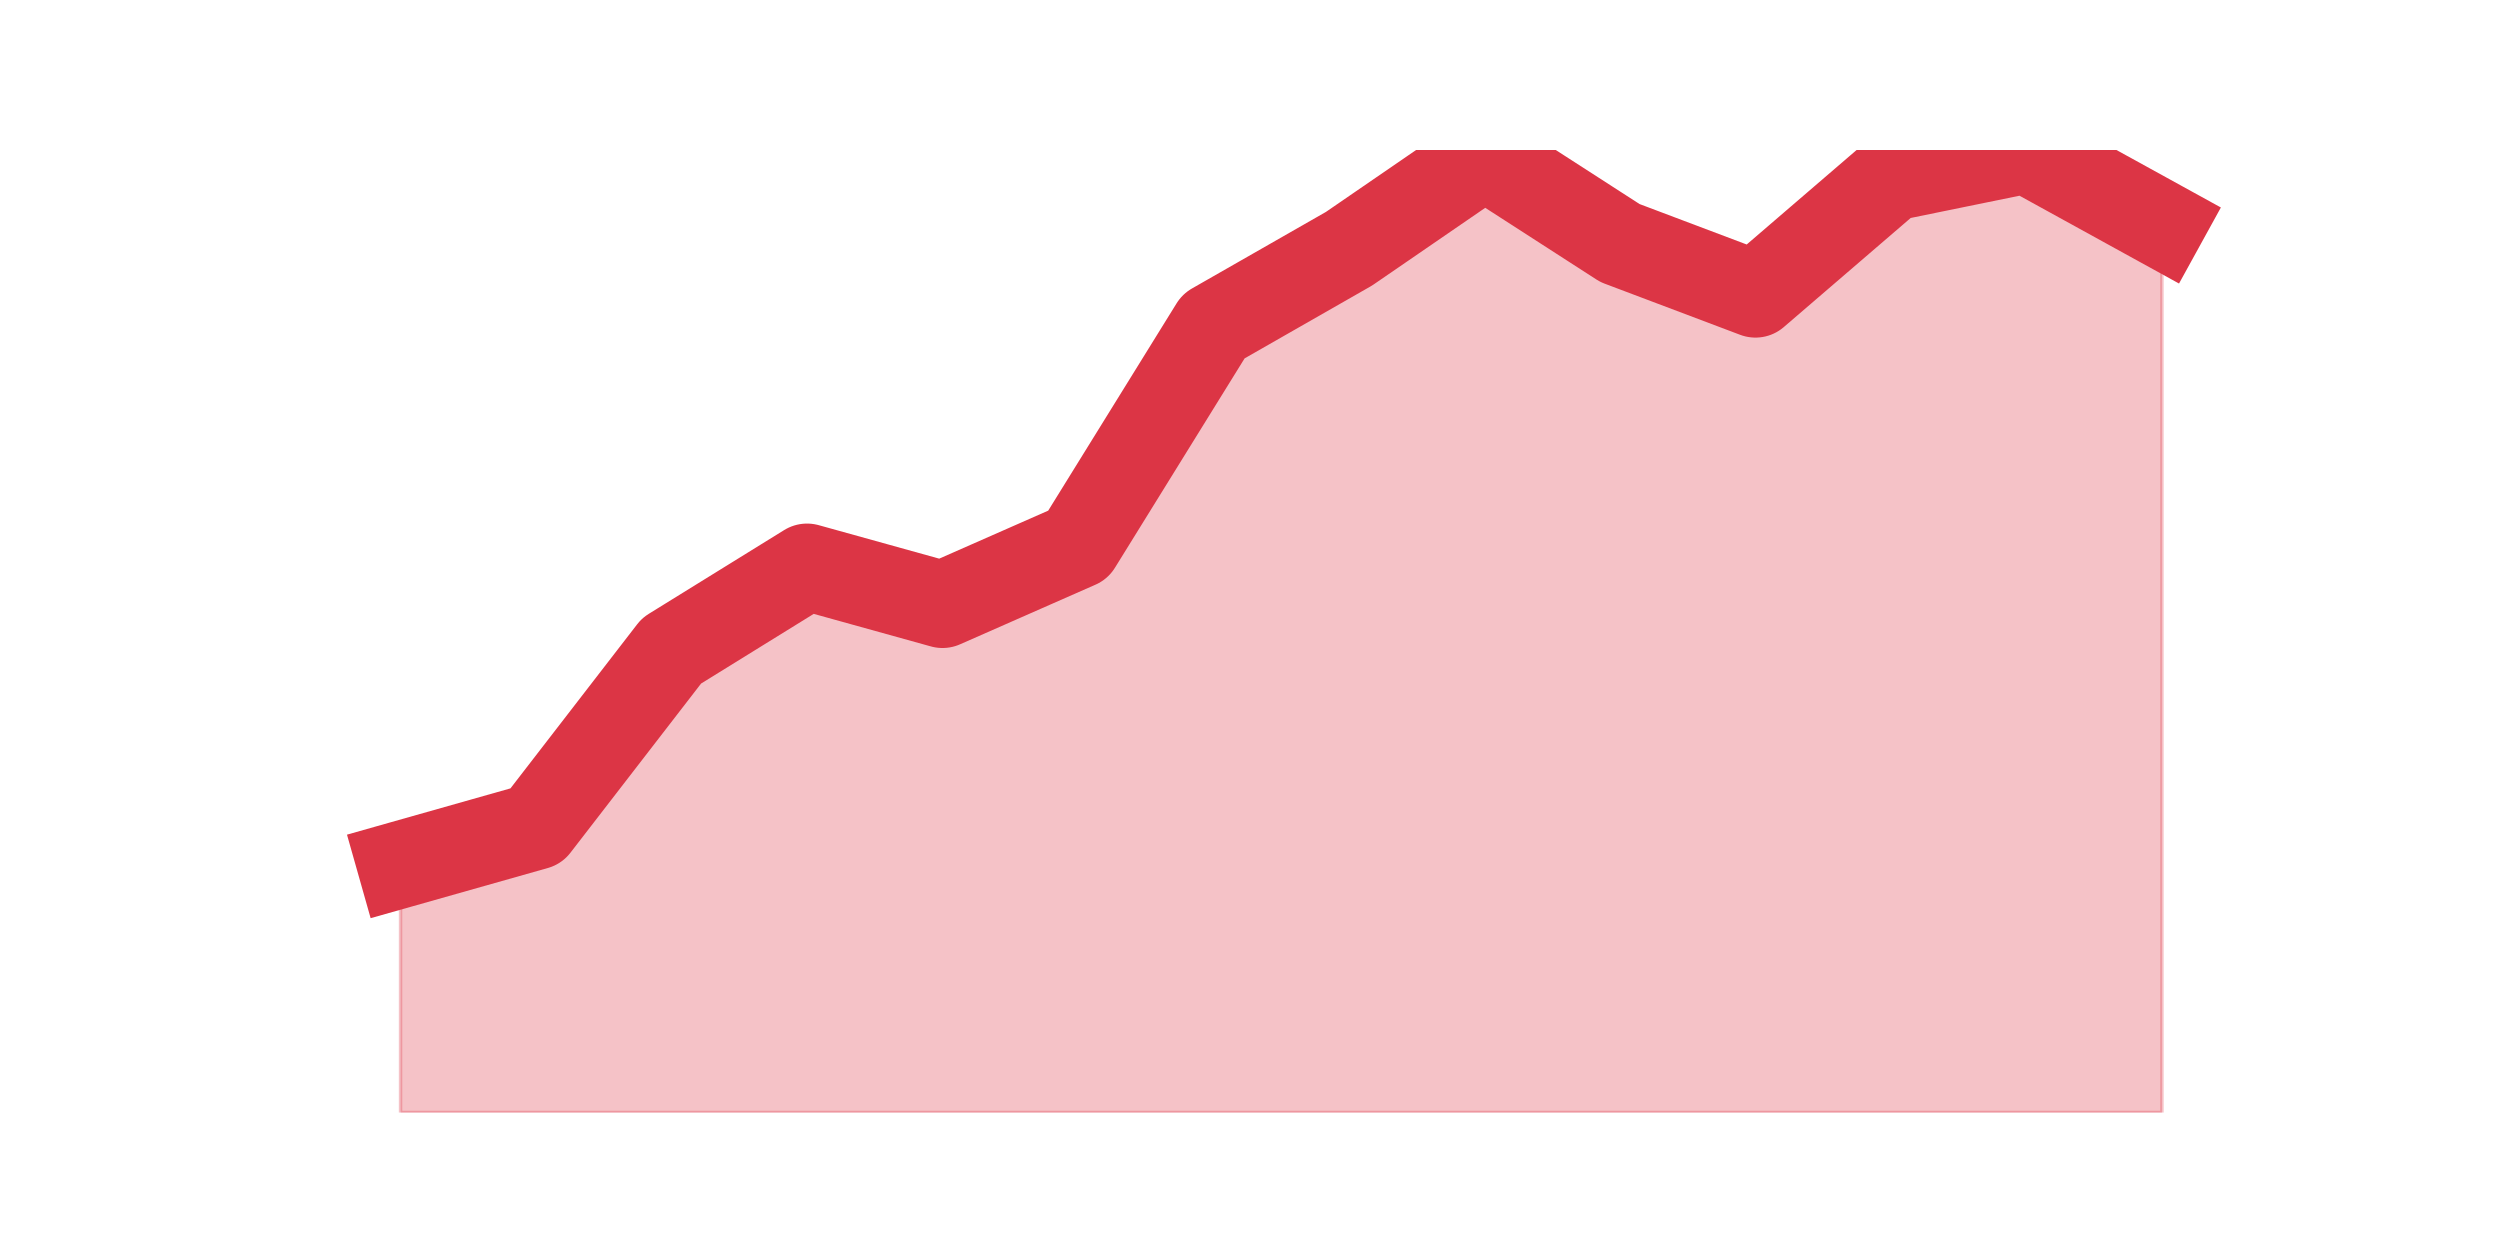 <?xml version="1.0" encoding="utf-8" standalone="no"?>
<!DOCTYPE svg PUBLIC "-//W3C//DTD SVG 1.1//EN"
  "http://www.w3.org/Graphics/SVG/1.1/DTD/svg11.dtd">
<svg height="360pt" version="1.1" viewBox="0 0 720 360" width="720pt" xmlns="http://www.w3.org/2000/svg" xmlns:xlink="http://www.w3.org/1999/xlink">
 <defs>
  <style type="text/css">*{stroke-linecap:butt;stroke-linejoin:round;}</style>
 </defs>
 <g id="figure_1">
  <g id="patch_1">
   <path d="M 0 360 
L 720 360 
L 720 0 
L 0 0 
z
" style="fill:none;"/>
  </g>
  <g id="axes_1">
   <g id="matplotlib.axis_1"/>
   <g id="matplotlib.axis_2"/>
   <g id="PolyCollection_1">
    <defs>
     <path d="M 115.364 -110.997 
L 115.364 -39.6 
L 154.385 -39.6 
L 193.406 -39.6 
L 232.427 -39.6 
L 271.448 -39.6 
L 310.469 -39.6 
L 349.49 -39.6 
L 388.51 -39.6 
L 427.531 -39.6 
L 466.552 -39.6 
L 505.573 -39.6 
L 544.594 -39.6 
L 583.615 -39.6 
L 622.636 -39.6 
L 622.636 -295.32 
L 622.636 -295.32 
L 583.615 -316.8 
L 544.594 -308.822 
L 505.573 -275.271 
L 466.552 -290.001 
L 427.531 -315.163 
L 388.51 -288.364 
L 349.49 -266.065 
L 310.469 -203.056 
L 271.448 -185.872 
L 232.427 -196.714 
L 193.406 -172.574 
L 154.385 -122.044 
L 115.364 -110.997 
z
" id="m43ed41e62d" style="stroke:#dc3545;stroke-opacity:0.3;"/>
    </defs>
    <g clip-path="url(#p07a02f3de5)">
     <use style="fill:#dc3545;fill-opacity:0.3;stroke:#dc3545;stroke-opacity:0.3;" x="0" xlink:href="#m43ed41e62d" y="360"/>
    </g>
   </g>
   <g id="line2d_1">
    <path clip-path="url(#p07a02f3de5)" d="M 115.364 249.003 
L 154.385 237.956 
L 193.406 187.426 
L 232.427 163.286 
L 271.448 174.128 
L 310.469 156.944 
L 349.49 93.935 
L 388.51 71.636 
L 427.531 44.837 
L 466.552 69.999 
L 505.573 84.729 
L 544.594 51.178 
L 583.615 43.2 
L 622.636 64.68 
" style="fill:none;stroke:#dc3545;stroke-linecap:square;stroke-width:25;"/>
   </g>
  </g>
 </g>
 <defs>
  <clipPath id="p07a02f3de5">
   <rect height="277.2" width="558" x="90" y="43.2"/>
  </clipPath>
 </defs>
</svg>
